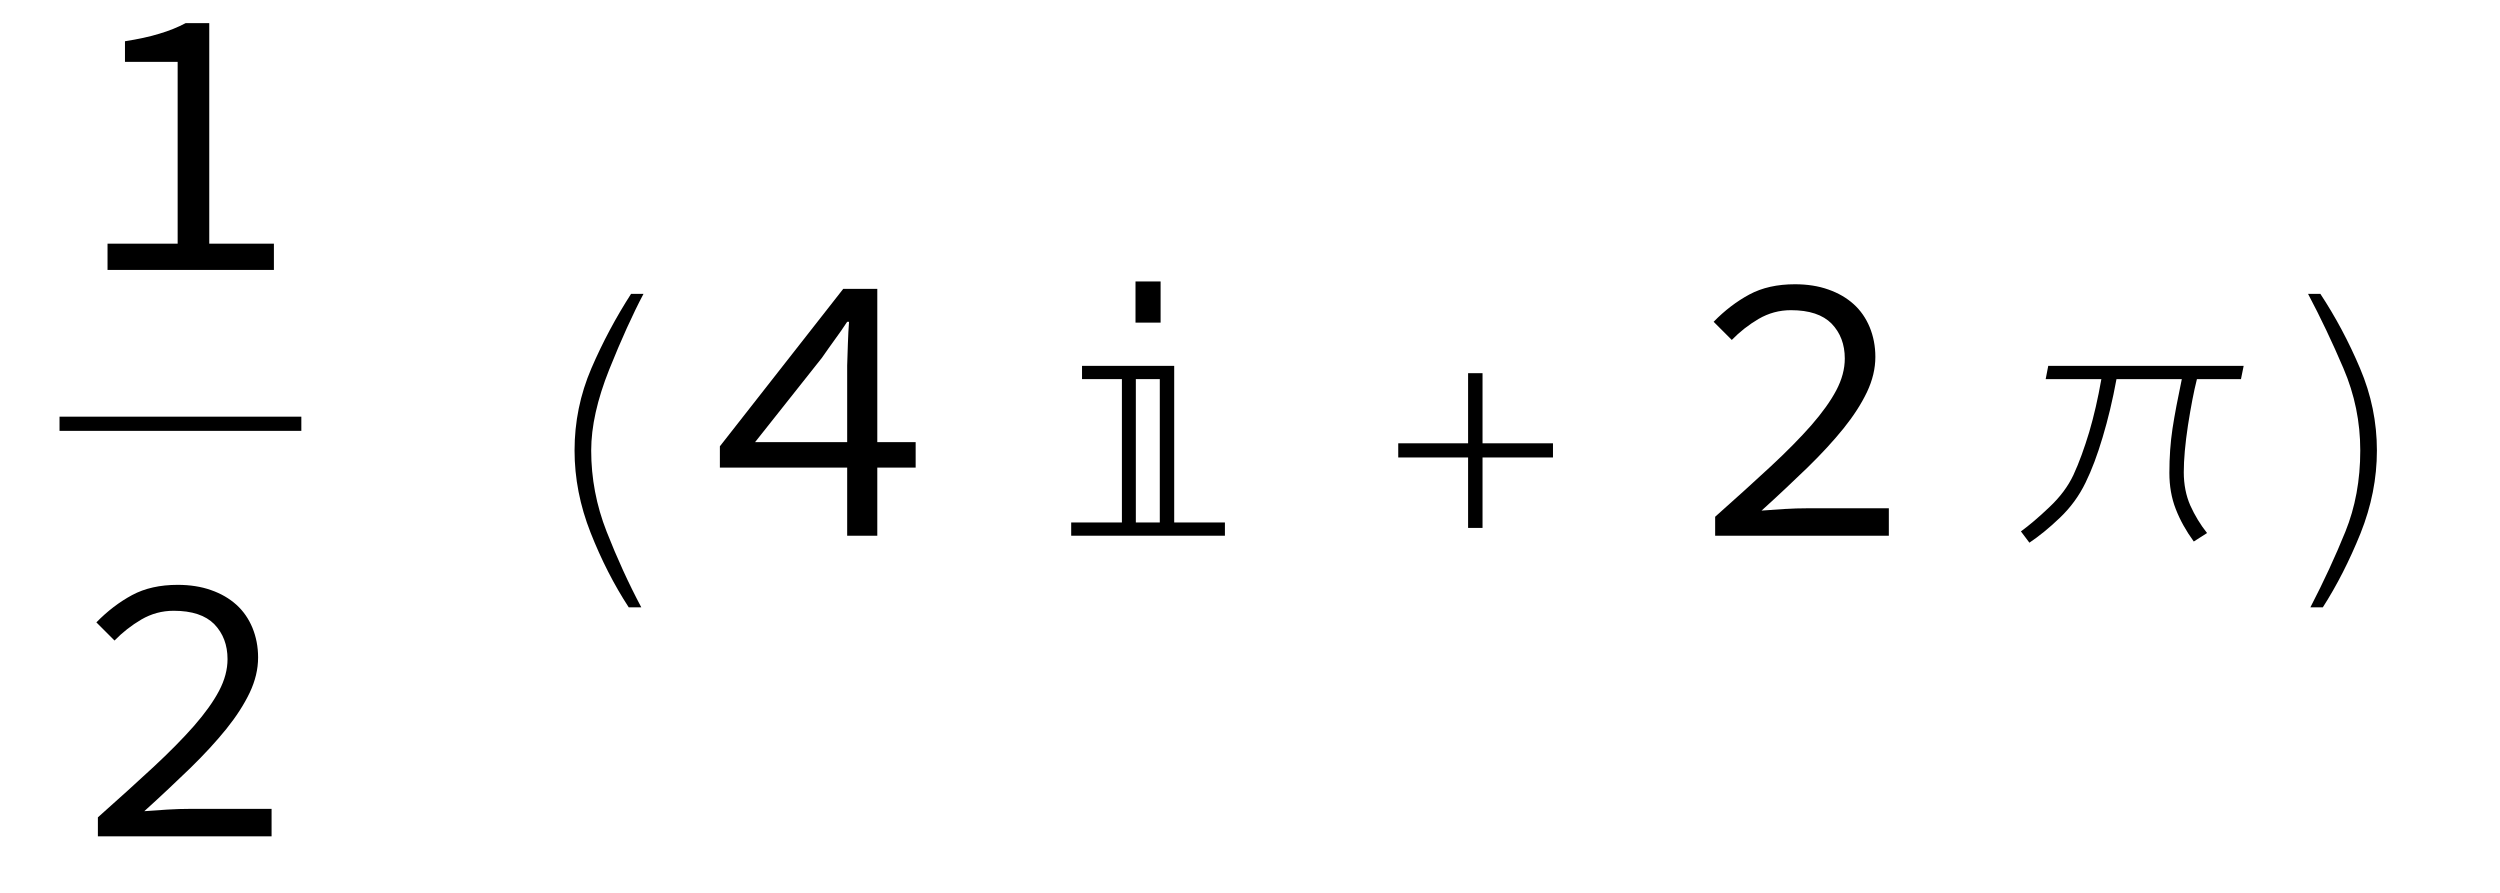 <?xml version="1.0" encoding="UTF-8"?>
<svg xmlns="http://www.w3.org/2000/svg" xmlns:xlink="http://www.w3.org/1999/xlink" width="84pt" height="30pt" viewBox="0 0 84 30" version="1.1">
<defs>
<g>
<symbol overflow="visible" id="glyph0-0">
<path style="stroke:none;" d=""/>
</symbol>
<symbol overflow="visible" id="glyph0-1">
<path style="stroke:none;" d="M 6.863 -0.883 L 6.863 0 L 1.273 0 L 1.273 -0.883 L 3.629 -0.883 L 3.629 -6.992 L 1.859 -6.992 L 1.859 -7.684 C 2.301 -7.754 2.688 -7.836 3.016 -7.938 C 3.344 -8.035 3.641 -8.156 3.898 -8.293 L 4.691 -8.293 L 4.691 -0.883 Z M 6.863 -0.883 "/>
</symbol>
<symbol overflow="visible" id="glyph0-2">
<path style="stroke:none;" d="M 0.949 -0.637 C 1.652 -1.262 2.273 -1.824 2.816 -2.328 C 3.355 -2.828 3.812 -3.293 4.18 -3.711 C 4.547 -4.133 4.828 -4.523 5.02 -4.887 C 5.211 -5.25 5.305 -5.605 5.305 -5.953 C 5.305 -6.43 5.156 -6.82 4.863 -7.125 C 4.566 -7.426 4.113 -7.578 3.496 -7.578 C 3.105 -7.578 2.746 -7.48 2.41 -7.285 C 2.078 -7.09 1.777 -6.855 1.508 -6.578 L 0.898 -7.188 C 1.27 -7.57 1.672 -7.875 2.098 -8.105 C 2.527 -8.336 3.039 -8.449 3.629 -8.449 C 4.043 -8.449 4.418 -8.391 4.75 -8.273 C 5.086 -8.156 5.367 -7.992 5.602 -7.781 C 5.836 -7.57 6.016 -7.309 6.141 -7.008 C 6.266 -6.703 6.332 -6.371 6.332 -6.008 C 6.332 -5.617 6.238 -5.223 6.051 -4.828 C 5.863 -4.434 5.602 -4.027 5.266 -3.609 C 4.926 -3.188 4.523 -2.75 4.055 -2.293 C 3.586 -1.84 3.074 -1.355 2.508 -0.844 C 2.762 -0.863 3.02 -0.879 3.281 -0.898 C 3.547 -0.914 3.805 -0.922 4.055 -0.922 L 6.785 -0.922 L 6.785 0 L 0.949 0 Z M 0.949 -0.637 "/>
</symbol>
<symbol overflow="visible" id="glyph0-3">
<path style="stroke:none;" d="M 4.785 -3.145 L 4.785 -5.719 C 4.793 -5.945 4.801 -6.191 4.809 -6.453 C 4.816 -6.719 4.832 -6.965 4.848 -7.188 L 4.785 -7.188 C 4.656 -6.988 4.516 -6.789 4.367 -6.586 C 4.219 -6.383 4.078 -6.18 3.938 -5.98 L 1.691 -3.145 Z M 7.086 -2.289 L 5.797 -2.289 L 5.797 0 L 4.785 0 L 4.785 -2.289 L 0.508 -2.289 L 0.508 -3.004 L 4.652 -8.293 L 5.797 -8.293 L 5.797 -3.145 L 7.086 -3.145 Z M 7.086 -2.289 "/>
</symbol>
<symbol overflow="visible" id="glyph1-0">
<path style="stroke:none;" d=""/>
</symbol>
<symbol overflow="visible" id="glyph1-1">
<path style="stroke:none;" d="M 5.941 -8.125 C 5.578 -7.438 5.195 -6.594 4.789 -5.582 C 4.387 -4.574 4.184 -3.668 4.184 -2.863 C 4.184 -1.934 4.355 -1.023 4.703 -0.137 C 5.051 0.75 5.438 1.598 5.867 2.406 L 5.445 2.406 C 4.949 1.645 4.523 0.809 4.164 -0.102 C 3.805 -1.012 3.625 -1.934 3.625 -2.863 C 3.625 -3.824 3.812 -4.742 4.191 -5.625 C 4.57 -6.504 5.016 -7.336 5.523 -8.125 Z M 5.941 -8.125 "/>
</symbol>
<symbol overflow="visible" id="glyph1-2">
<path style="stroke:none;" d="M 4.316 -7.16 L 3.473 -7.16 L 3.473 -8.543 L 4.316 -8.543 Z M 6.477 0 L 1.312 0 L 1.312 -0.445 L 3.016 -0.445 L 3.016 -5.262 L 1.676 -5.262 L 1.676 -5.707 L 4.773 -5.707 L 4.773 -0.445 L 6.477 -0.445 Z M 4.289 -0.445 L 4.289 -5.262 L 3.484 -5.262 L 3.484 -0.445 Z M 4.289 -0.445 "/>
</symbol>
<symbol overflow="visible" id="glyph1-3">
<path style="stroke:none;" d="M 6.5 -2.629 L 4.133 -2.629 L 4.133 -0.262 L 3.648 -0.262 L 3.648 -2.629 L 1.301 -2.629 L 1.301 -3.105 L 3.648 -3.105 L 3.648 -5.461 L 4.133 -5.461 L 4.133 -3.105 L 6.5 -3.105 Z M 6.5 -2.629 "/>
</symbol>
<symbol overflow="visible" id="glyph1-4">
<path style="stroke:none;" d="M 7.707 -5.707 L 7.617 -5.262 L 6.137 -5.262 C 6.031 -4.848 5.934 -4.332 5.836 -3.711 C 5.742 -3.09 5.695 -2.562 5.695 -2.133 C 5.695 -1.719 5.77 -1.344 5.914 -1.016 C 6.062 -0.688 6.25 -0.375 6.477 -0.09 L 6.031 0.195 C 5.773 -0.16 5.57 -0.523 5.426 -0.895 C 5.281 -1.266 5.211 -1.672 5.211 -2.109 C 5.211 -2.637 5.246 -3.133 5.316 -3.598 C 5.387 -4.059 5.492 -4.613 5.629 -5.262 L 3.434 -5.262 C 3.305 -4.555 3.148 -3.906 2.969 -3.309 C 2.793 -2.715 2.602 -2.207 2.395 -1.785 C 2.18 -1.34 1.891 -0.945 1.531 -0.602 C 1.172 -0.258 0.828 0.02 0.508 0.234 L 0.223 -0.145 C 0.496 -0.344 0.816 -0.613 1.176 -0.957 C 1.539 -1.297 1.809 -1.66 1.988 -2.043 C 2.18 -2.457 2.352 -2.938 2.516 -3.477 C 2.676 -4.02 2.812 -4.613 2.926 -5.262 L 1.055 -5.262 L 1.141 -5.707 Z M 7.707 -5.707 "/>
</symbol>
<symbol overflow="visible" id="glyph1-5">
<path style="stroke:none;" d="M 4.184 -2.863 C 4.184 -1.922 4 -0.996 3.633 -0.078 C 3.262 0.84 2.84 1.668 2.367 2.406 L 1.949 2.406 C 2.402 1.531 2.793 0.684 3.125 -0.137 C 3.457 -0.957 3.625 -1.863 3.625 -2.863 C 3.625 -3.824 3.438 -4.742 3.059 -5.625 C 2.684 -6.504 2.289 -7.336 1.871 -8.125 L 2.285 -8.125 C 2.797 -7.348 3.242 -6.512 3.617 -5.625 C 3.996 -4.734 4.184 -3.816 4.184 -2.863 Z M 4.184 -2.863 "/>
</symbol>
</g>
</defs>
<g id="surface8">
<path style=" stroke:none;fill-rule:evenodd;fill:rgb(0%,0%,0%);fill-opacity:1;" d="M 5.125 14 L 2 14 L 2 14.477 L 10.125 14.477 L 10.125 14 Z M 5.125 14 "/>
<g style="fill:rgb(0%,0%,0%);fill-opacity:1;">
  <use xlink:href="#glyph0-1" x="2.34" y="9.07"/>
</g>
<g style="fill:rgb(0%,0%,0%);fill-opacity:1;">
  <use xlink:href="#glyph0-2" x="2.34" y="28.1"/>
</g>
<g style="fill:rgb(0%,0%,0%);fill-opacity:1;">
  <use xlink:href="#glyph1-1" x="15.68" y="18"/>
</g>
<g style="fill:rgb(0%,0%,0%);fill-opacity:1;">
  <use xlink:href="#glyph0-3" x="23.68" y="18"/>
</g>
<g style="fill:rgb(0%,0%,0%);fill-opacity:1;">
  <use xlink:href="#glyph1-2" x="34.68" y="18"/>
</g>
<g style="fill:rgb(0%,0%,0%);fill-opacity:1;">
  <use xlink:href="#glyph1-3" x="45.68" y="18"/>
</g>
<g style="fill:rgb(0%,0%,0%);fill-opacity:1;">
  <use xlink:href="#glyph0-2" x="56.68" y="18"/>
</g>
<g style="fill:rgb(0%,0%,0%);fill-opacity:1;">
  <use xlink:href="#glyph1-4" x="67.68" y="18"/>
</g>
<g style="fill:rgb(0%,0%,0%);fill-opacity:1;">
  <use xlink:href="#glyph1-5" x="75.68" y="18"/>
</g>
</g>
</svg>

